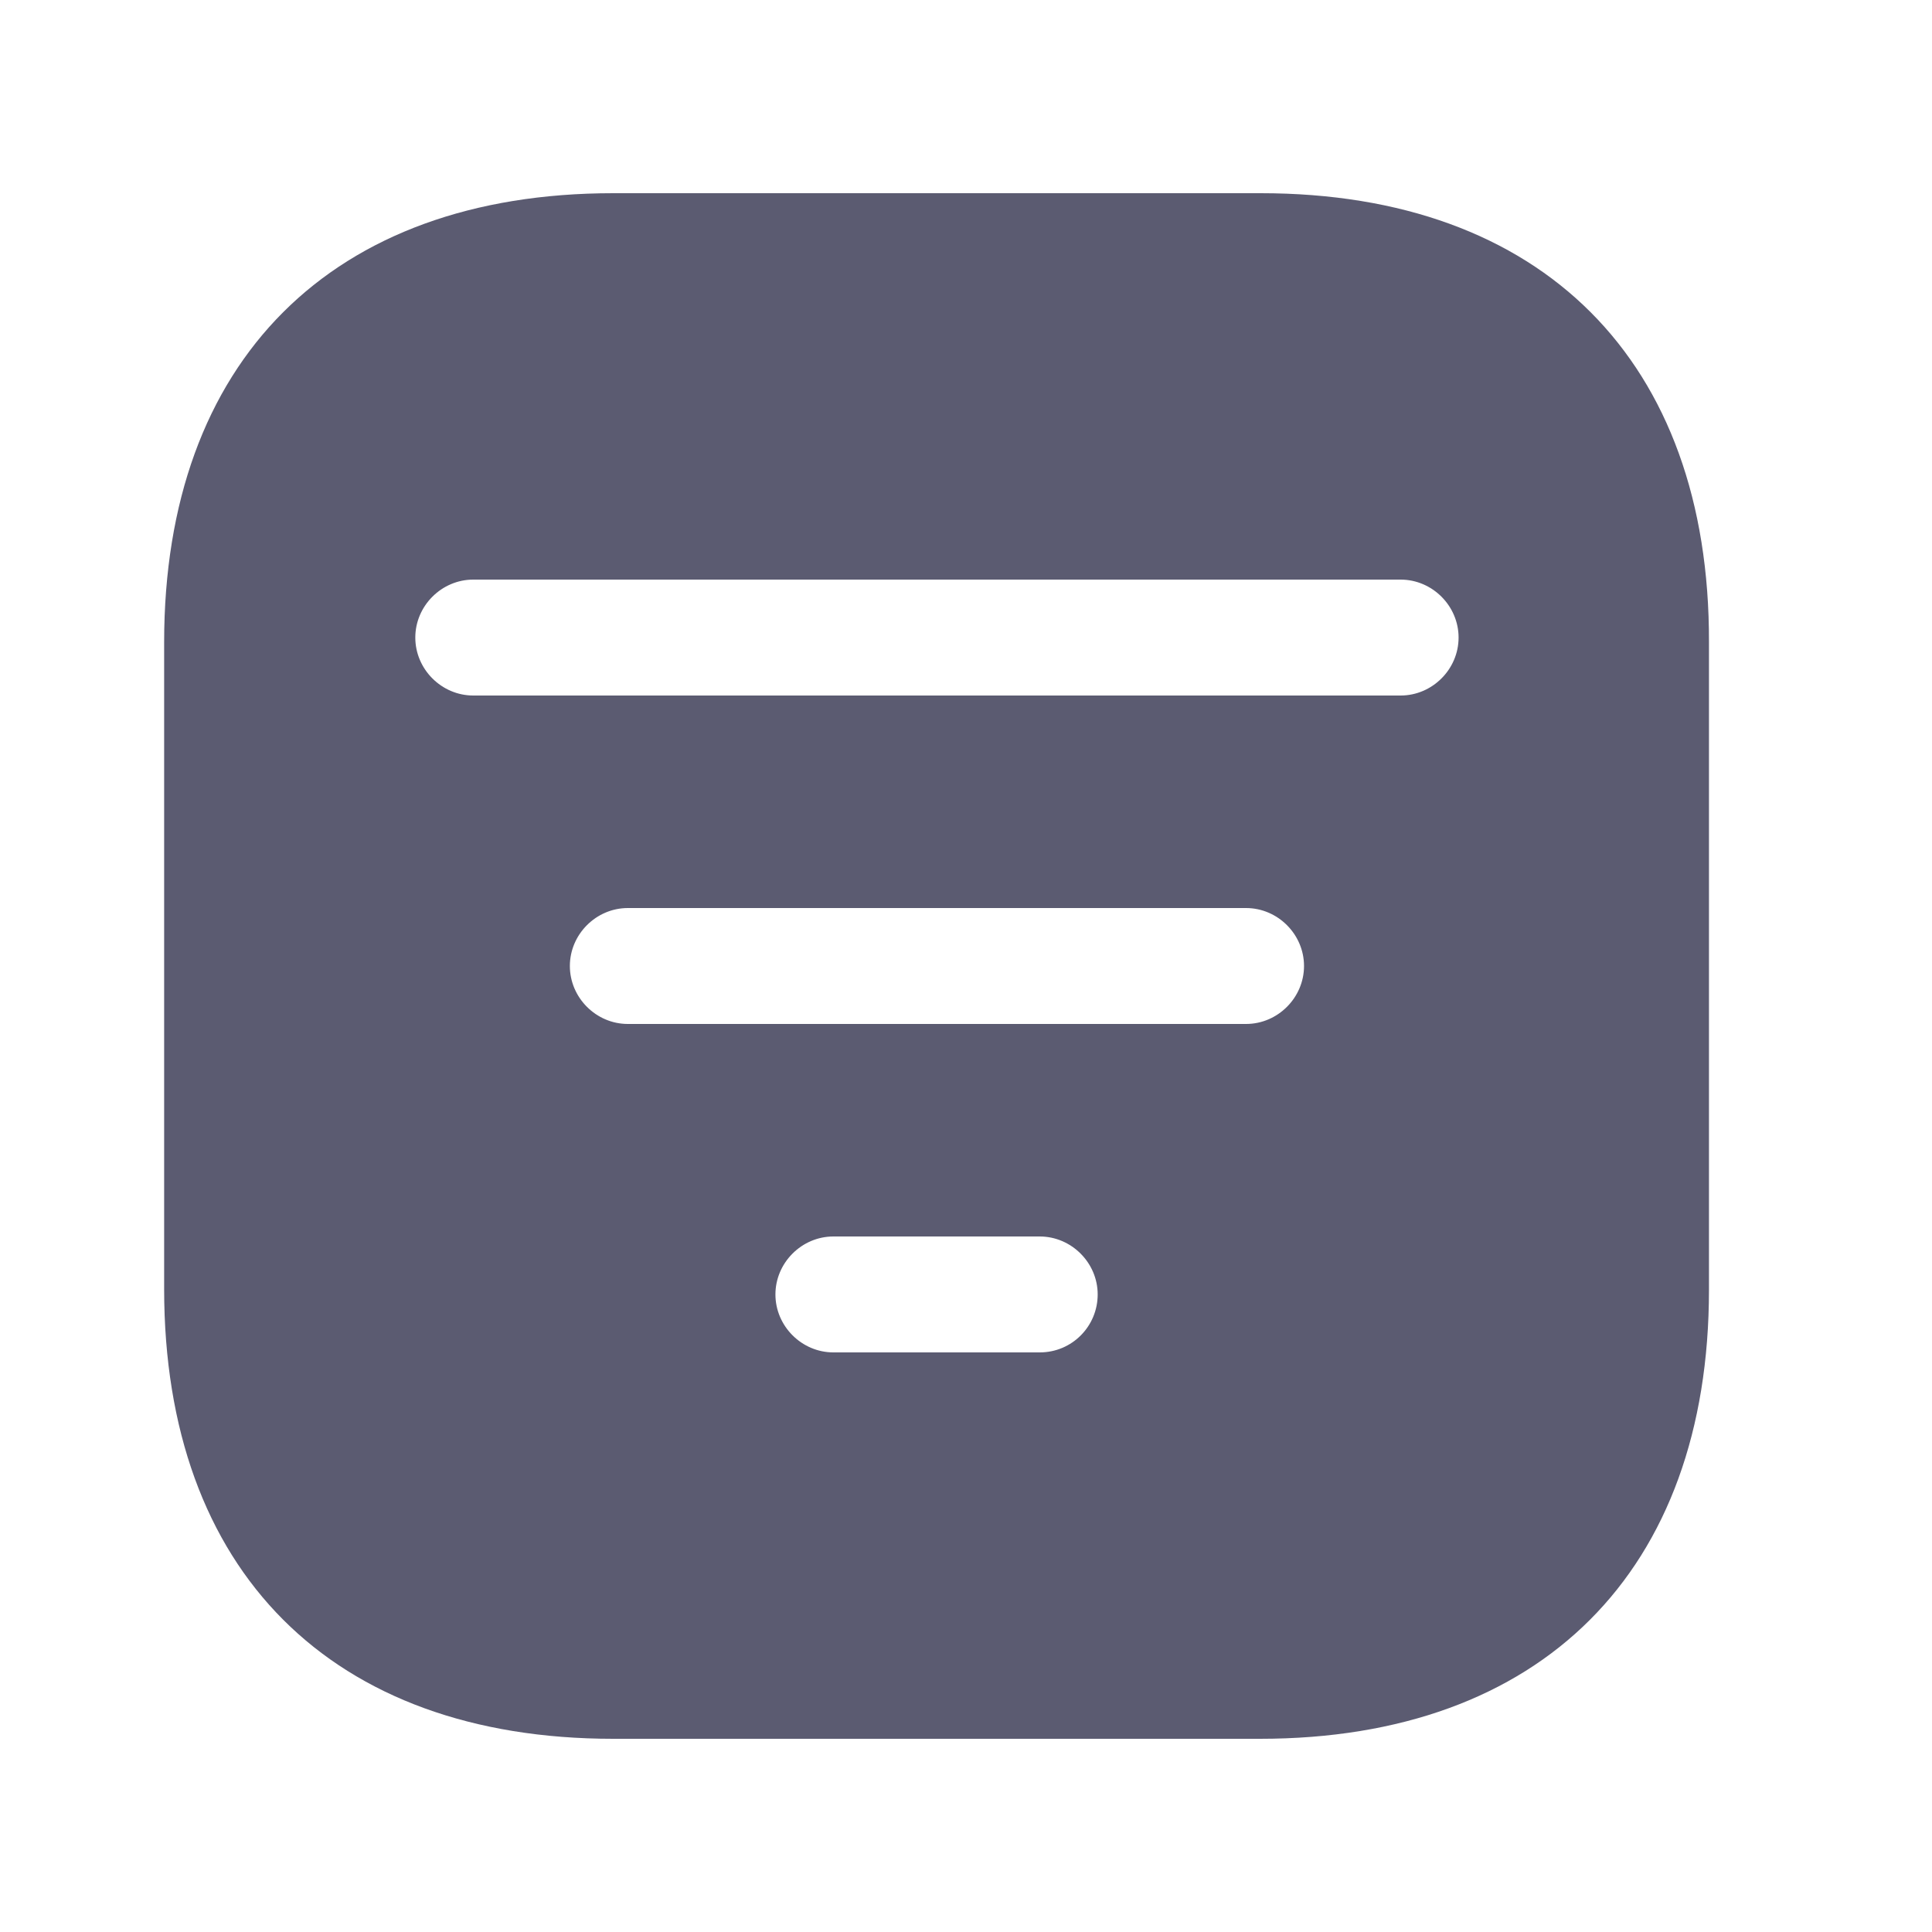 <svg width="25" height="25" viewBox="0 0 25 25" fill="none" xmlns="http://www.w3.org/2000/svg">
<path d="M16.314 2.5H7.934C4.294 2.5 2.124 4.67 2.124 8.31V16.68C2.124 20.33 4.294 22.5 7.934 22.5H16.304C19.944 22.5 22.114 20.33 22.114 16.69V8.31C22.124 4.67 19.954 2.5 16.314 2.5ZM13.454 17.5H10.784C10.374 17.5 10.034 17.16 10.034 16.75C10.034 16.34 10.374 16 10.784 16H13.454C13.864 16 14.204 16.34 14.204 16.75C14.204 17.16 13.874 17.5 13.454 17.5ZM16.124 13.25H8.124C7.714 13.25 7.374 12.91 7.374 12.5C7.374 12.09 7.714 11.75 8.124 11.75H16.124C16.534 11.75 16.874 12.09 16.874 12.5C16.874 12.91 16.534 13.25 16.124 13.25ZM18.124 9H6.124C5.714 9 5.374 8.66 5.374 8.25C5.374 7.84 5.714 7.5 6.124 7.5H18.124C18.534 7.5 18.874 7.84 18.874 8.25C18.874 8.66 18.534 9 18.124 9Z" fill="#5B5B71"/>
</svg>
